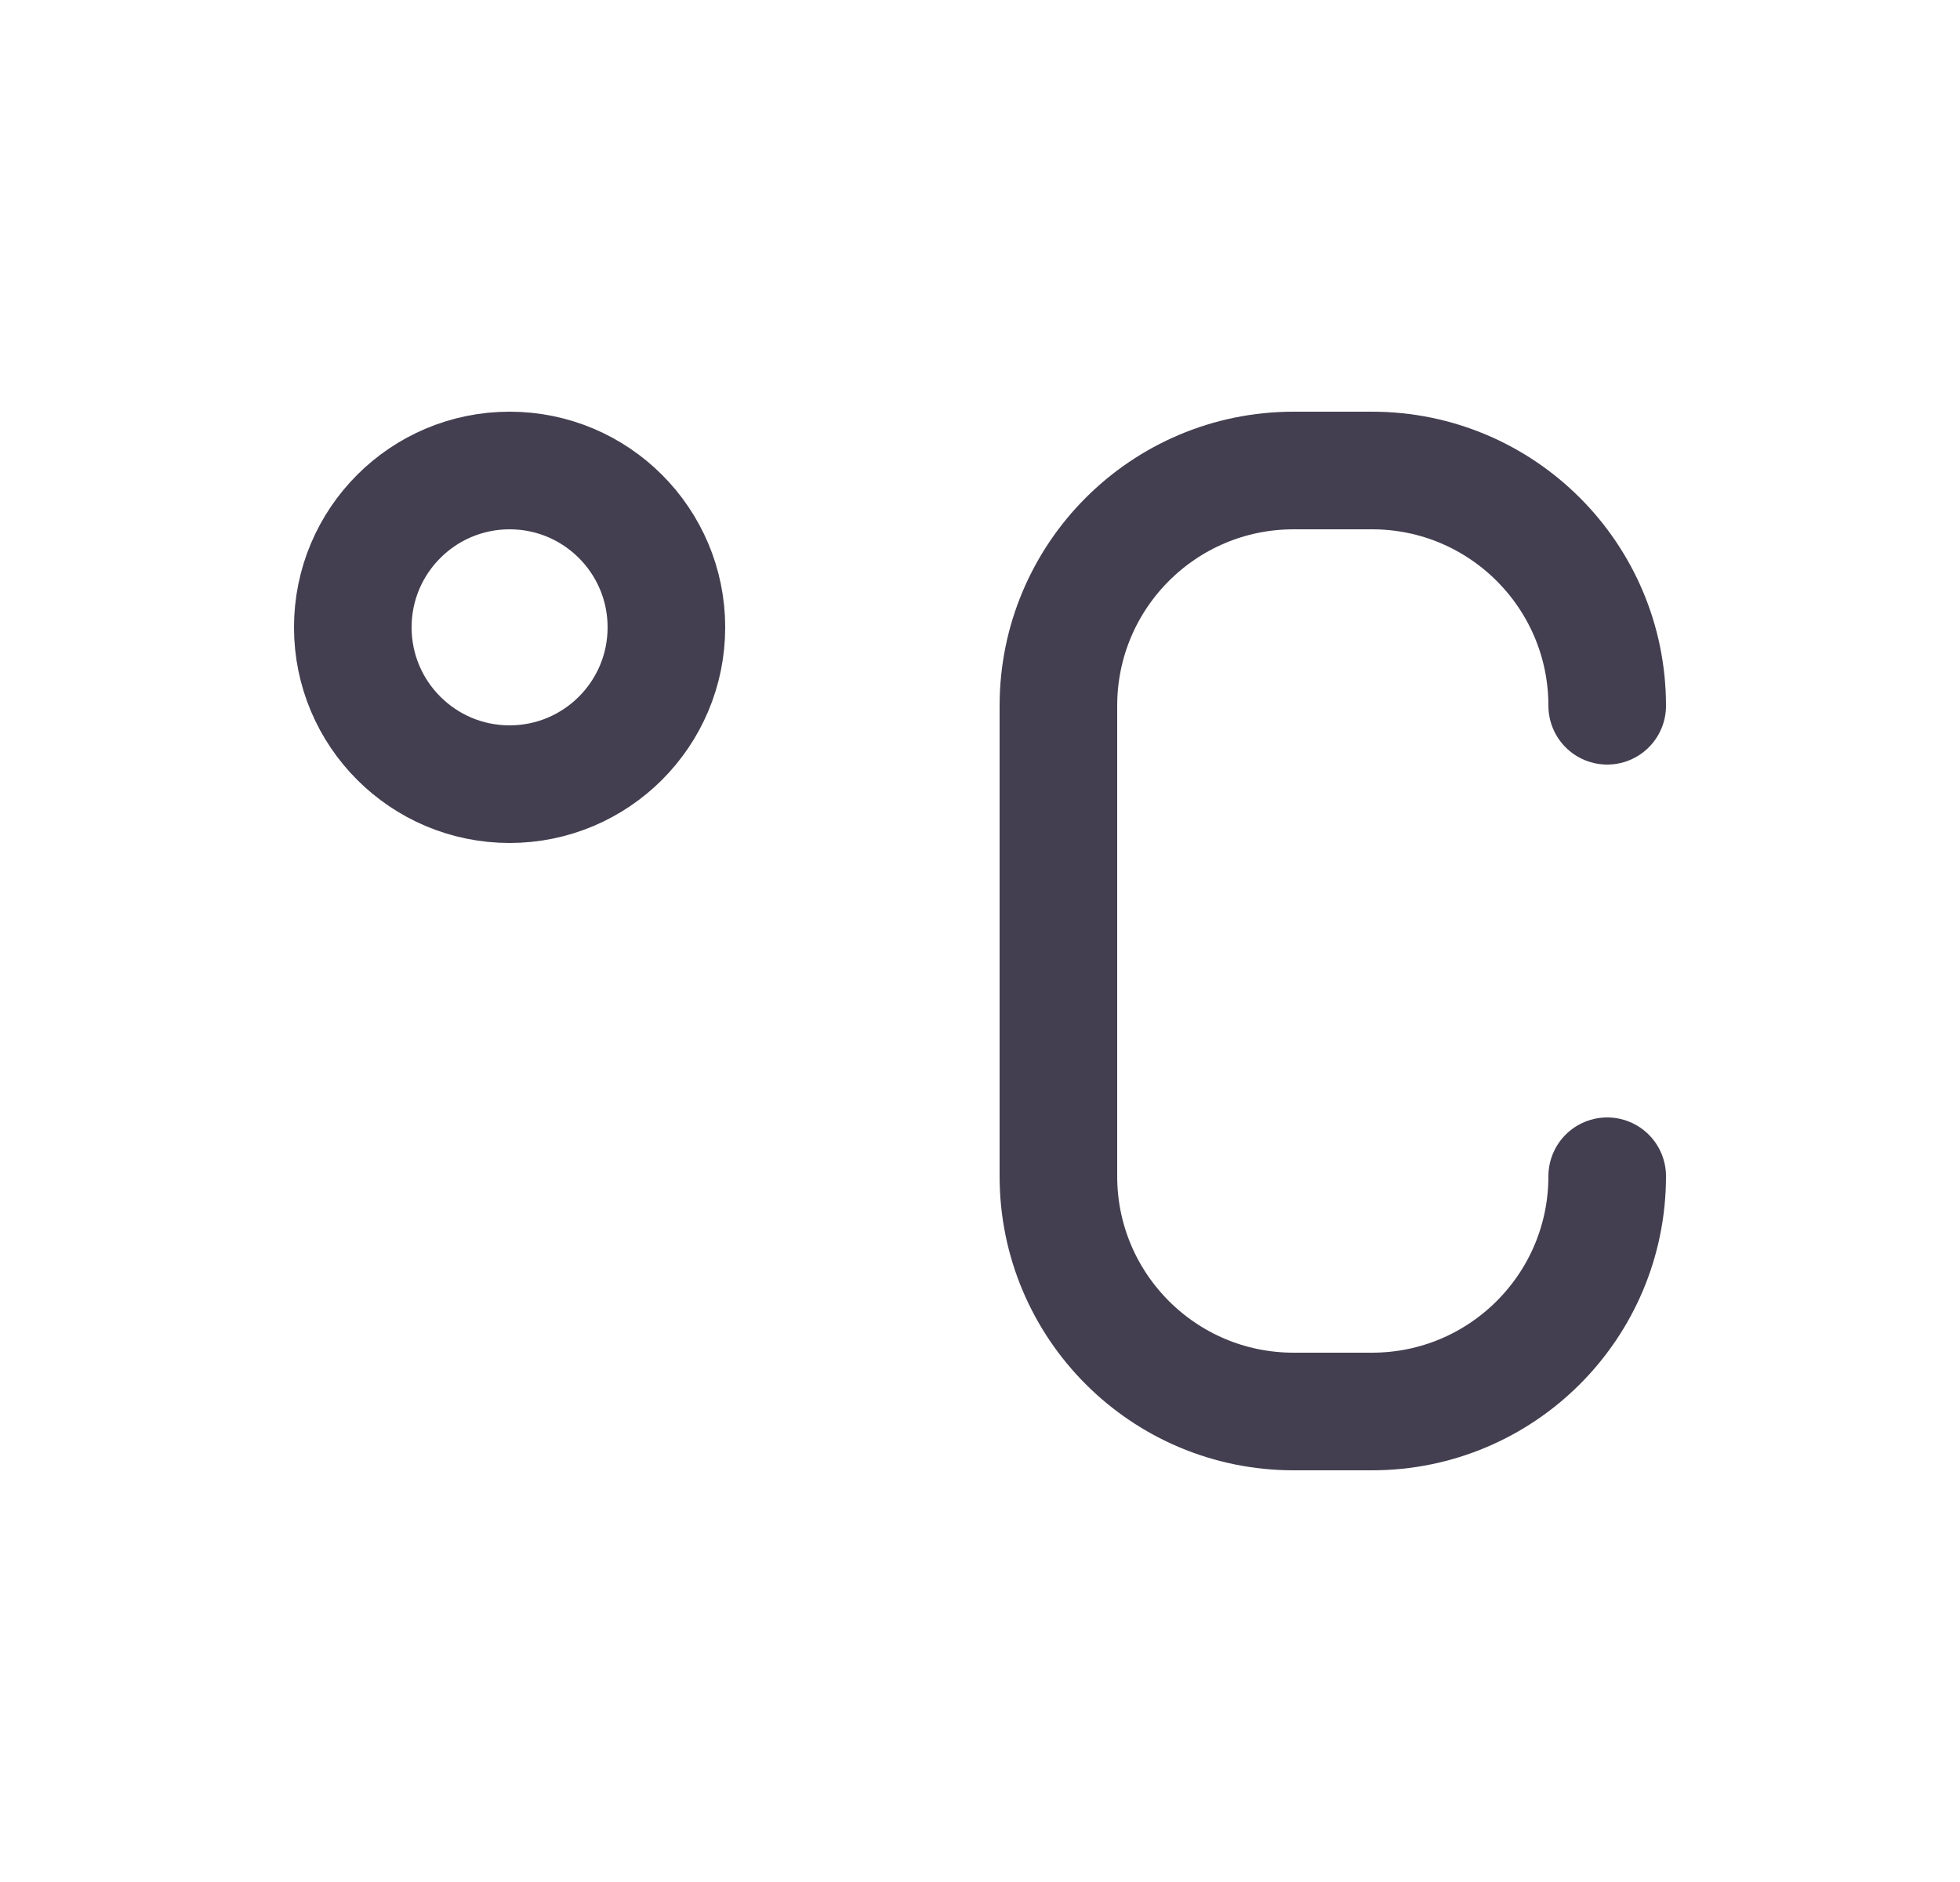 <svg width="25" height="24" viewBox="0 0 25 24" fill="none" xmlns="http://www.w3.org/2000/svg">
<circle cx="6.5" cy="8" r="2" stroke="#2F2B3D" stroke-opacity="0.9" stroke-width="1.5" stroke-linecap="round" stroke-linejoin="round"/>
<path d="M20.5 9C20.5 7.343 19.157 6 17.5 6H16.5C14.843 6 13.5 7.343 13.5 9V15C13.5 16.657 14.843 18 16.5 18H17.5C19.157 18 20.5 16.657 20.5 15" stroke="#2F2B3D" stroke-opacity="0.9" stroke-width="1.5" stroke-linecap="round" stroke-linejoin="round"/>
</svg>

